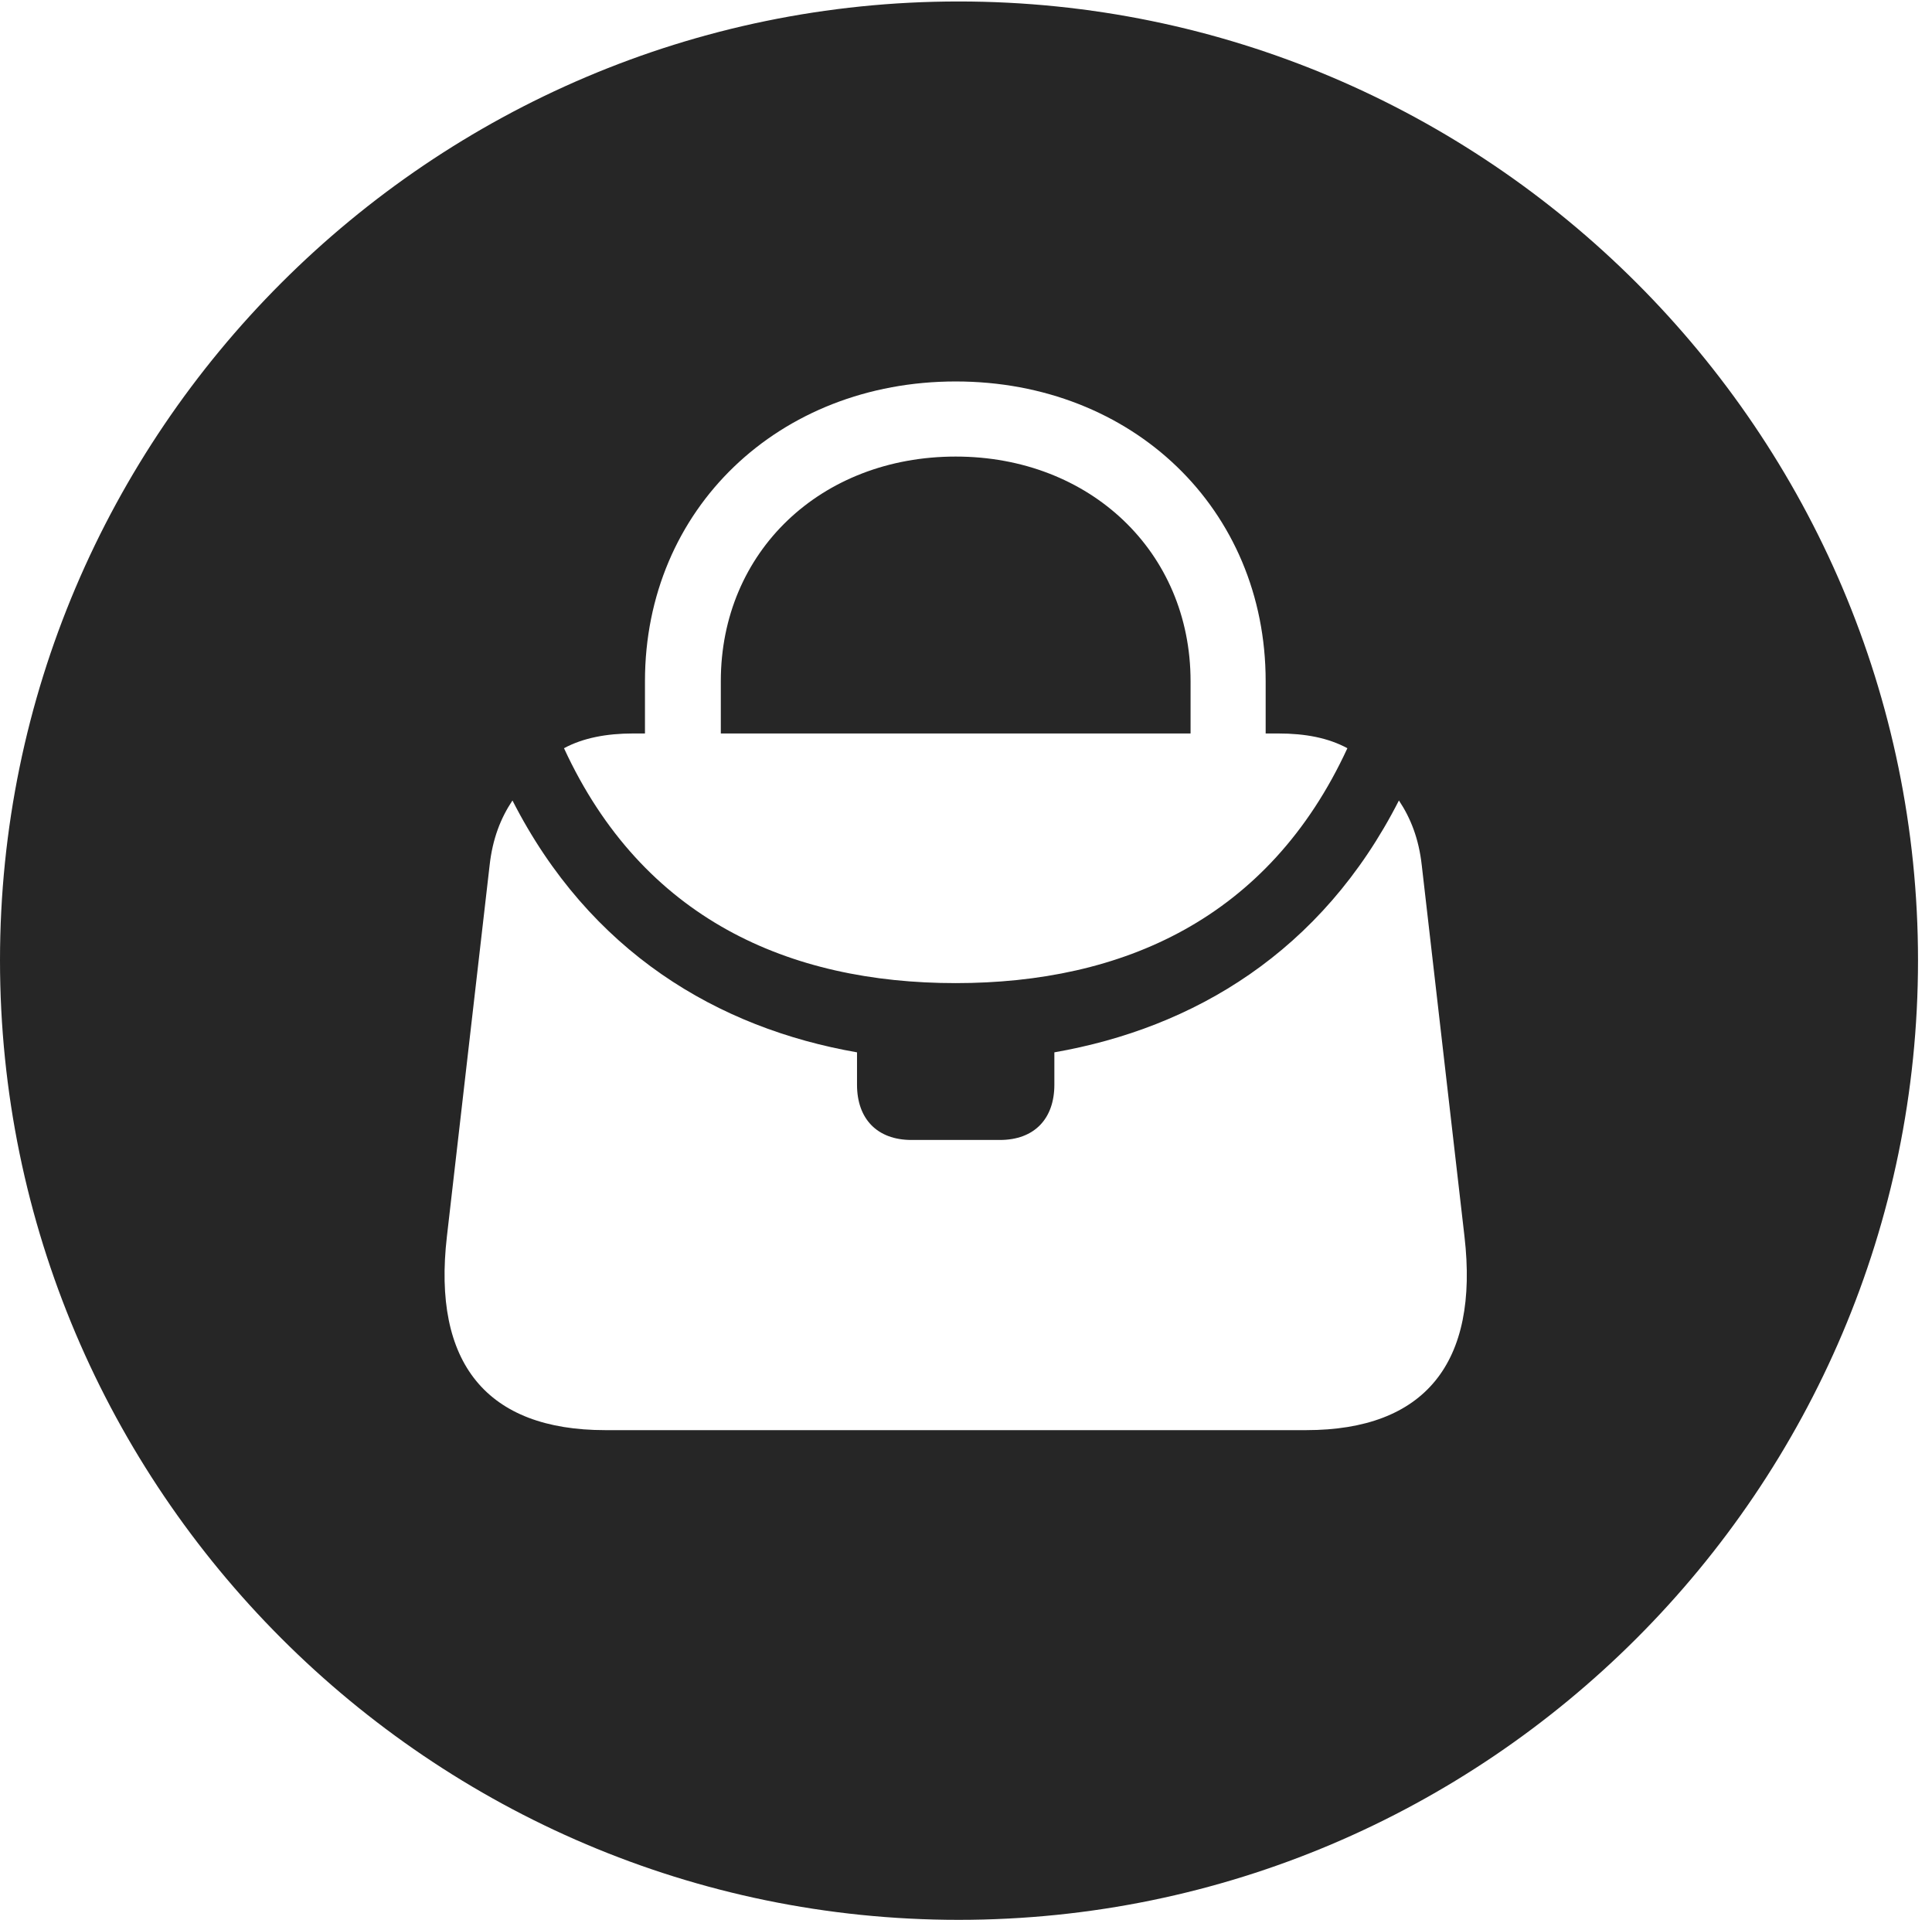 <?xml version="1.0" encoding="UTF-8"?>
<!--Generator: Apple Native CoreSVG 326-->
<!DOCTYPE svg
PUBLIC "-//W3C//DTD SVG 1.1//EN"
       "http://www.w3.org/Graphics/SVG/1.1/DTD/svg11.dtd">
<svg version="1.1" xmlns="http://www.w3.org/2000/svg" xmlns:xlink="http://www.w3.org/1999/xlink" viewBox="0 0 51.25 50.918">
 <g>
  <rect height="50.918" opacity="0" width="51.25" x="0" y="0"/>
  <path d="M50.879 25.469C50.879 39.492 39.453 50.918 25.43 50.918C11.426 50.918 0 39.492 0 25.469C0 11.465 11.426 0.039 25.43 0.039C39.453 0.039 50.879 11.465 50.879 25.469ZM27.969 27.91L27.969 28.77C27.969 29.668 27.441 30.234 26.523 30.234L24.18 30.234C23.262 30.234 22.734 29.668 22.734 28.77L22.734 27.91C19.043 27.266 15.645 25.254 13.594 21.23C13.281 21.699 13.066 22.246 12.988 22.949L11.855 32.793C11.465 36.152 12.91 37.93 16.055 37.93L34.648 37.93C37.793 37.93 39.238 36.152 38.848 32.793L37.715 22.949C37.637 22.246 37.422 21.699 37.109 21.23C35.059 25.254 31.66 27.266 27.969 27.91ZM17.109 18.066L17.109 19.453L16.797 19.453C16.094 19.453 15.469 19.57 14.961 19.844C17.051 24.375 20.938 26.074 25.352 26.074C29.766 26.074 33.652 24.375 35.742 19.844C35.234 19.57 34.629 19.453 33.906 19.453L33.574 19.453L33.574 18.066C33.574 13.496 30.039 10.117 25.352 10.117C20.664 10.117 17.109 13.496 17.109 18.066ZM31.582 18.066L31.582 19.453L19.121 19.453L19.121 18.066C19.121 14.629 21.777 12.109 25.352 12.109C28.906 12.109 31.582 14.629 31.582 18.066Z" fill="black" fill-opacity="0.85"/>
 </g>
</svg>
